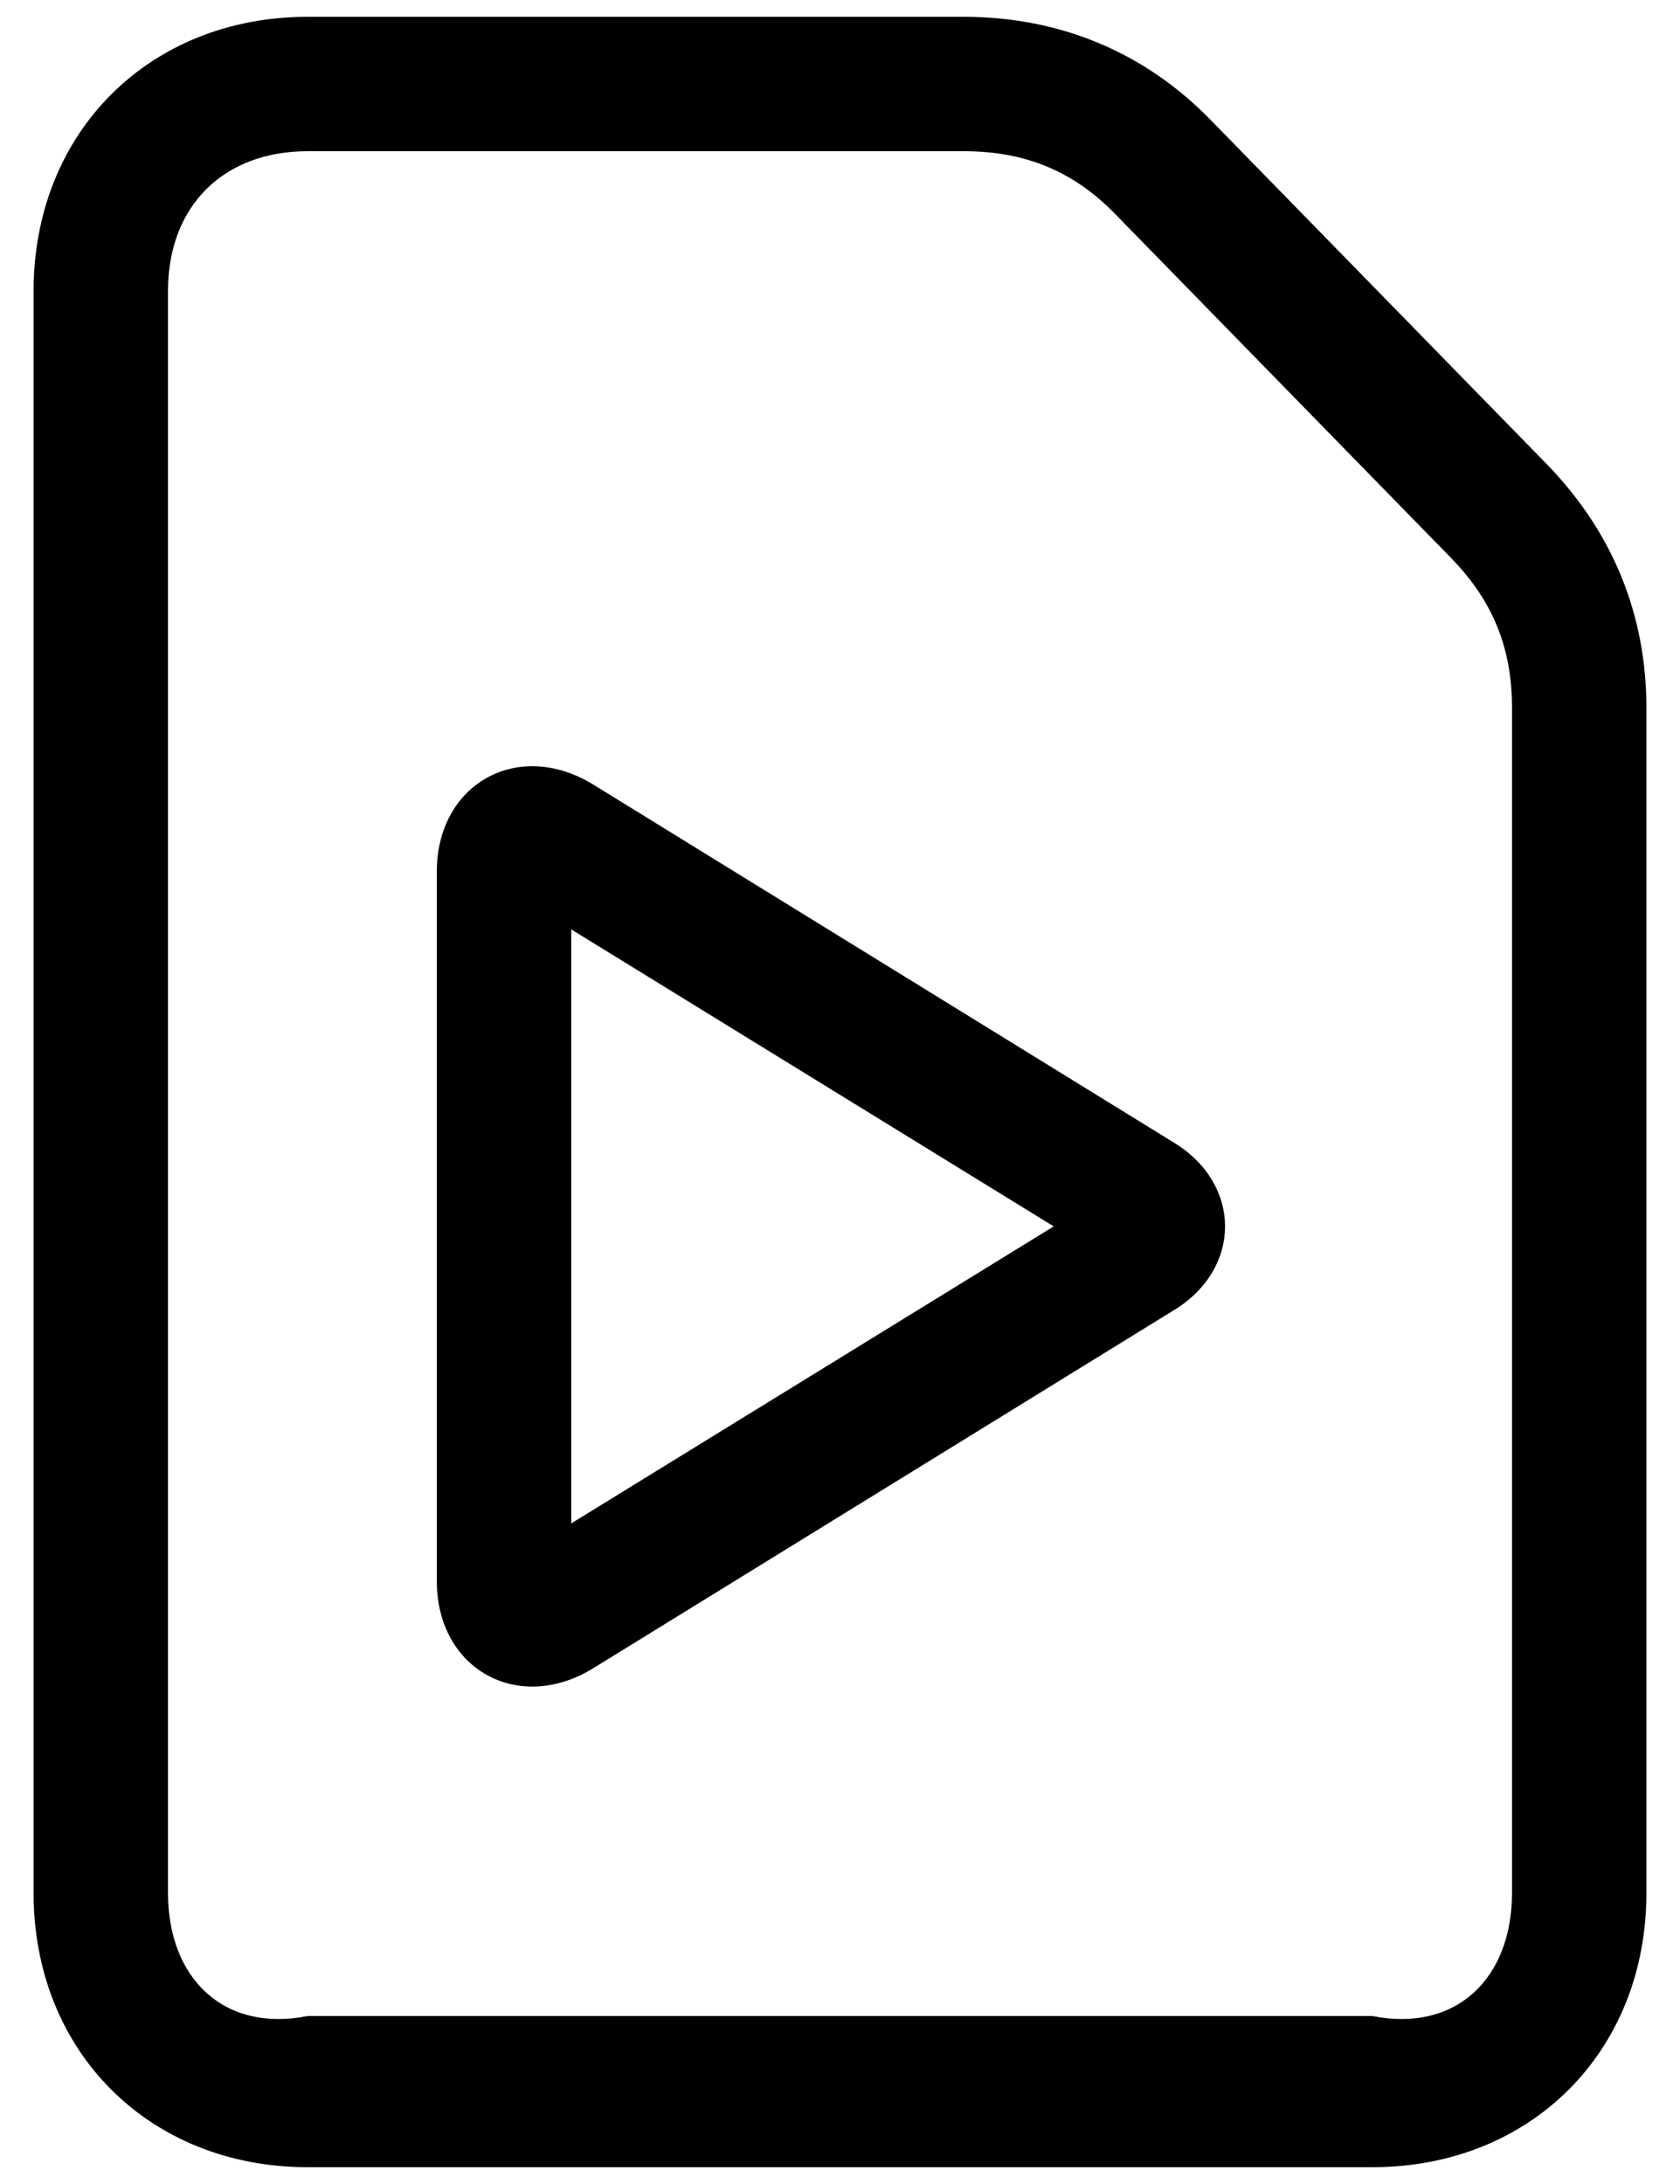 ﻿<?xml version="1.0" encoding="utf-8"?>
<svg version="1.1" xmlns:xlink="http://www.w3.org/1999/xlink" width="20px" height="26px" xmlns="http://www.w3.org/2000/svg">
  <defs>
    <pattern id="BGPattern" patternUnits="userSpaceOnUse" alignment="0 0" imageRepeat="None" />
    <mask fill="white" id="Clip316">
      <path d="M 16.336 25.8  L 3.664 25.8  C 1.776 25.8  0.4 24.424  0.4 22.536  L 0.4 3.464  C 0.4 1.576  1.776 0.2  3.664 0.2  L 11.472 0.2  C 12.608 0.2  13.632 0.616  14.432 1.448  L 18.432 5.544  C 19.2 6.344  19.6 7.32  19.6 8.424  L 19.6 22.536  C 19.6 24.424  18.224 25.8  16.336 25.8  Z M 2 22.536  C 2 23.544  2.656 24.2  3.664 24  L 16.336 24  C 17.344 24.2  18 23.544  18 22.536  L 18 8.424  C 18 7.72  17.776 7.16  17.28 6.648  L 13.28 2.552  C 12.784 2.04  12.208 1.8  11.472 1.8  L 3.664 1.8  C 2.656 1.8  2 2.456  2 3.464  L 2 22.536  Z M 13.984 15.592  L 7.056 19.864  C 6.16 20.408  5.2 19.864  5.2 18.824  L 5.2 10.376  C 5.2 9.336  6.16 8.792  7.056 9.336  L 13.984 13.608  C 14.784 14.104  14.784 15.096  13.984 15.592  Z M 6.8 11.064  L 6.8 18.136  L 12.544 14.6  L 6.8 11.064  Z " fill-rule="evenodd" />
    </mask>
  </defs>
  <g>
    <path d="M 16.336 25.8  L 3.664 25.8  C 1.776 25.8  0.4 24.424  0.4 22.536  L 0.4 3.464  C 0.4 1.576  1.776 0.2  3.664 0.2  L 11.472 0.2  C 12.608 0.2  13.632 0.616  14.432 1.448  L 18.432 5.544  C 19.2 6.344  19.6 7.32  19.6 8.424  L 19.6 22.536  C 19.6 24.424  18.224 25.8  16.336 25.8  Z M 2 22.536  C 2 23.544  2.656 24.2  3.664 24  L 16.336 24  C 17.344 24.2  18 23.544  18 22.536  L 18 8.424  C 18 7.72  17.776 7.16  17.28 6.648  L 13.28 2.552  C 12.784 2.04  12.208 1.8  11.472 1.8  L 3.664 1.8  C 2.656 1.8  2 2.456  2 3.464  L 2 22.536  Z M 13.984 15.592  L 7.056 19.864  C 6.16 20.408  5.2 19.864  5.2 18.824  L 5.2 10.376  C 5.2 9.336  6.16 8.792  7.056 9.336  L 13.984 13.608  C 14.784 14.104  14.784 15.096  13.984 15.592  Z M 6.8 11.064  L 6.8 18.136  L 12.544 14.6  L 6.8 11.064  Z " fill-rule="nonzero" fill="rgba(0, 0, 0, 1)" stroke="none" class="fill" />
    <path d="M 16.336 25.8  L 3.664 25.8  C 1.776 25.8  0.4 24.424  0.4 22.536  L 0.4 3.464  C 0.4 1.576  1.776 0.2  3.664 0.2  L 11.472 0.2  C 12.608 0.2  13.632 0.616  14.432 1.448  L 18.432 5.544  C 19.2 6.344  19.6 7.32  19.6 8.424  L 19.6 22.536  C 19.6 24.424  18.224 25.8  16.336 25.8  Z " stroke-width="0" stroke-dasharray="0" stroke="rgba(255, 255, 255, 0)" fill="none" class="stroke" mask="url(#Clip316)" />
    <path d="M 2 22.536  C 2 23.544  2.656 24.2  3.664 24  L 16.336 24  C 17.344 24.2  18 23.544  18 22.536  L 18 8.424  C 18 7.72  17.776 7.16  17.28 6.648  L 13.28 2.552  C 12.784 2.04  12.208 1.8  11.472 1.8  L 3.664 1.8  C 2.656 1.8  2 2.456  2 3.464  L 2 22.536  Z " stroke-width="0" stroke-dasharray="0" stroke="rgba(255, 255, 255, 0)" fill="none" class="stroke" mask="url(#Clip316)" />
    <path d="M 13.984 15.592  L 7.056 19.864  C 6.16 20.408  5.2 19.864  5.2 18.824  L 5.2 10.376  C 5.2 9.336  6.16 8.792  7.056 9.336  L 13.984 13.608  C 14.784 14.104  14.784 15.096  13.984 15.592  Z " stroke-width="0" stroke-dasharray="0" stroke="rgba(255, 255, 255, 0)" fill="none" class="stroke" mask="url(#Clip316)" />
    <path d="M 6.8 11.064  L 6.8 18.136  L 12.544 14.6  L 6.8 11.064  Z " stroke-width="0" stroke-dasharray="0" stroke="rgba(255, 255, 255, 0)" fill="none" class="stroke" mask="url(#Clip316)" />
  </g>
</svg>